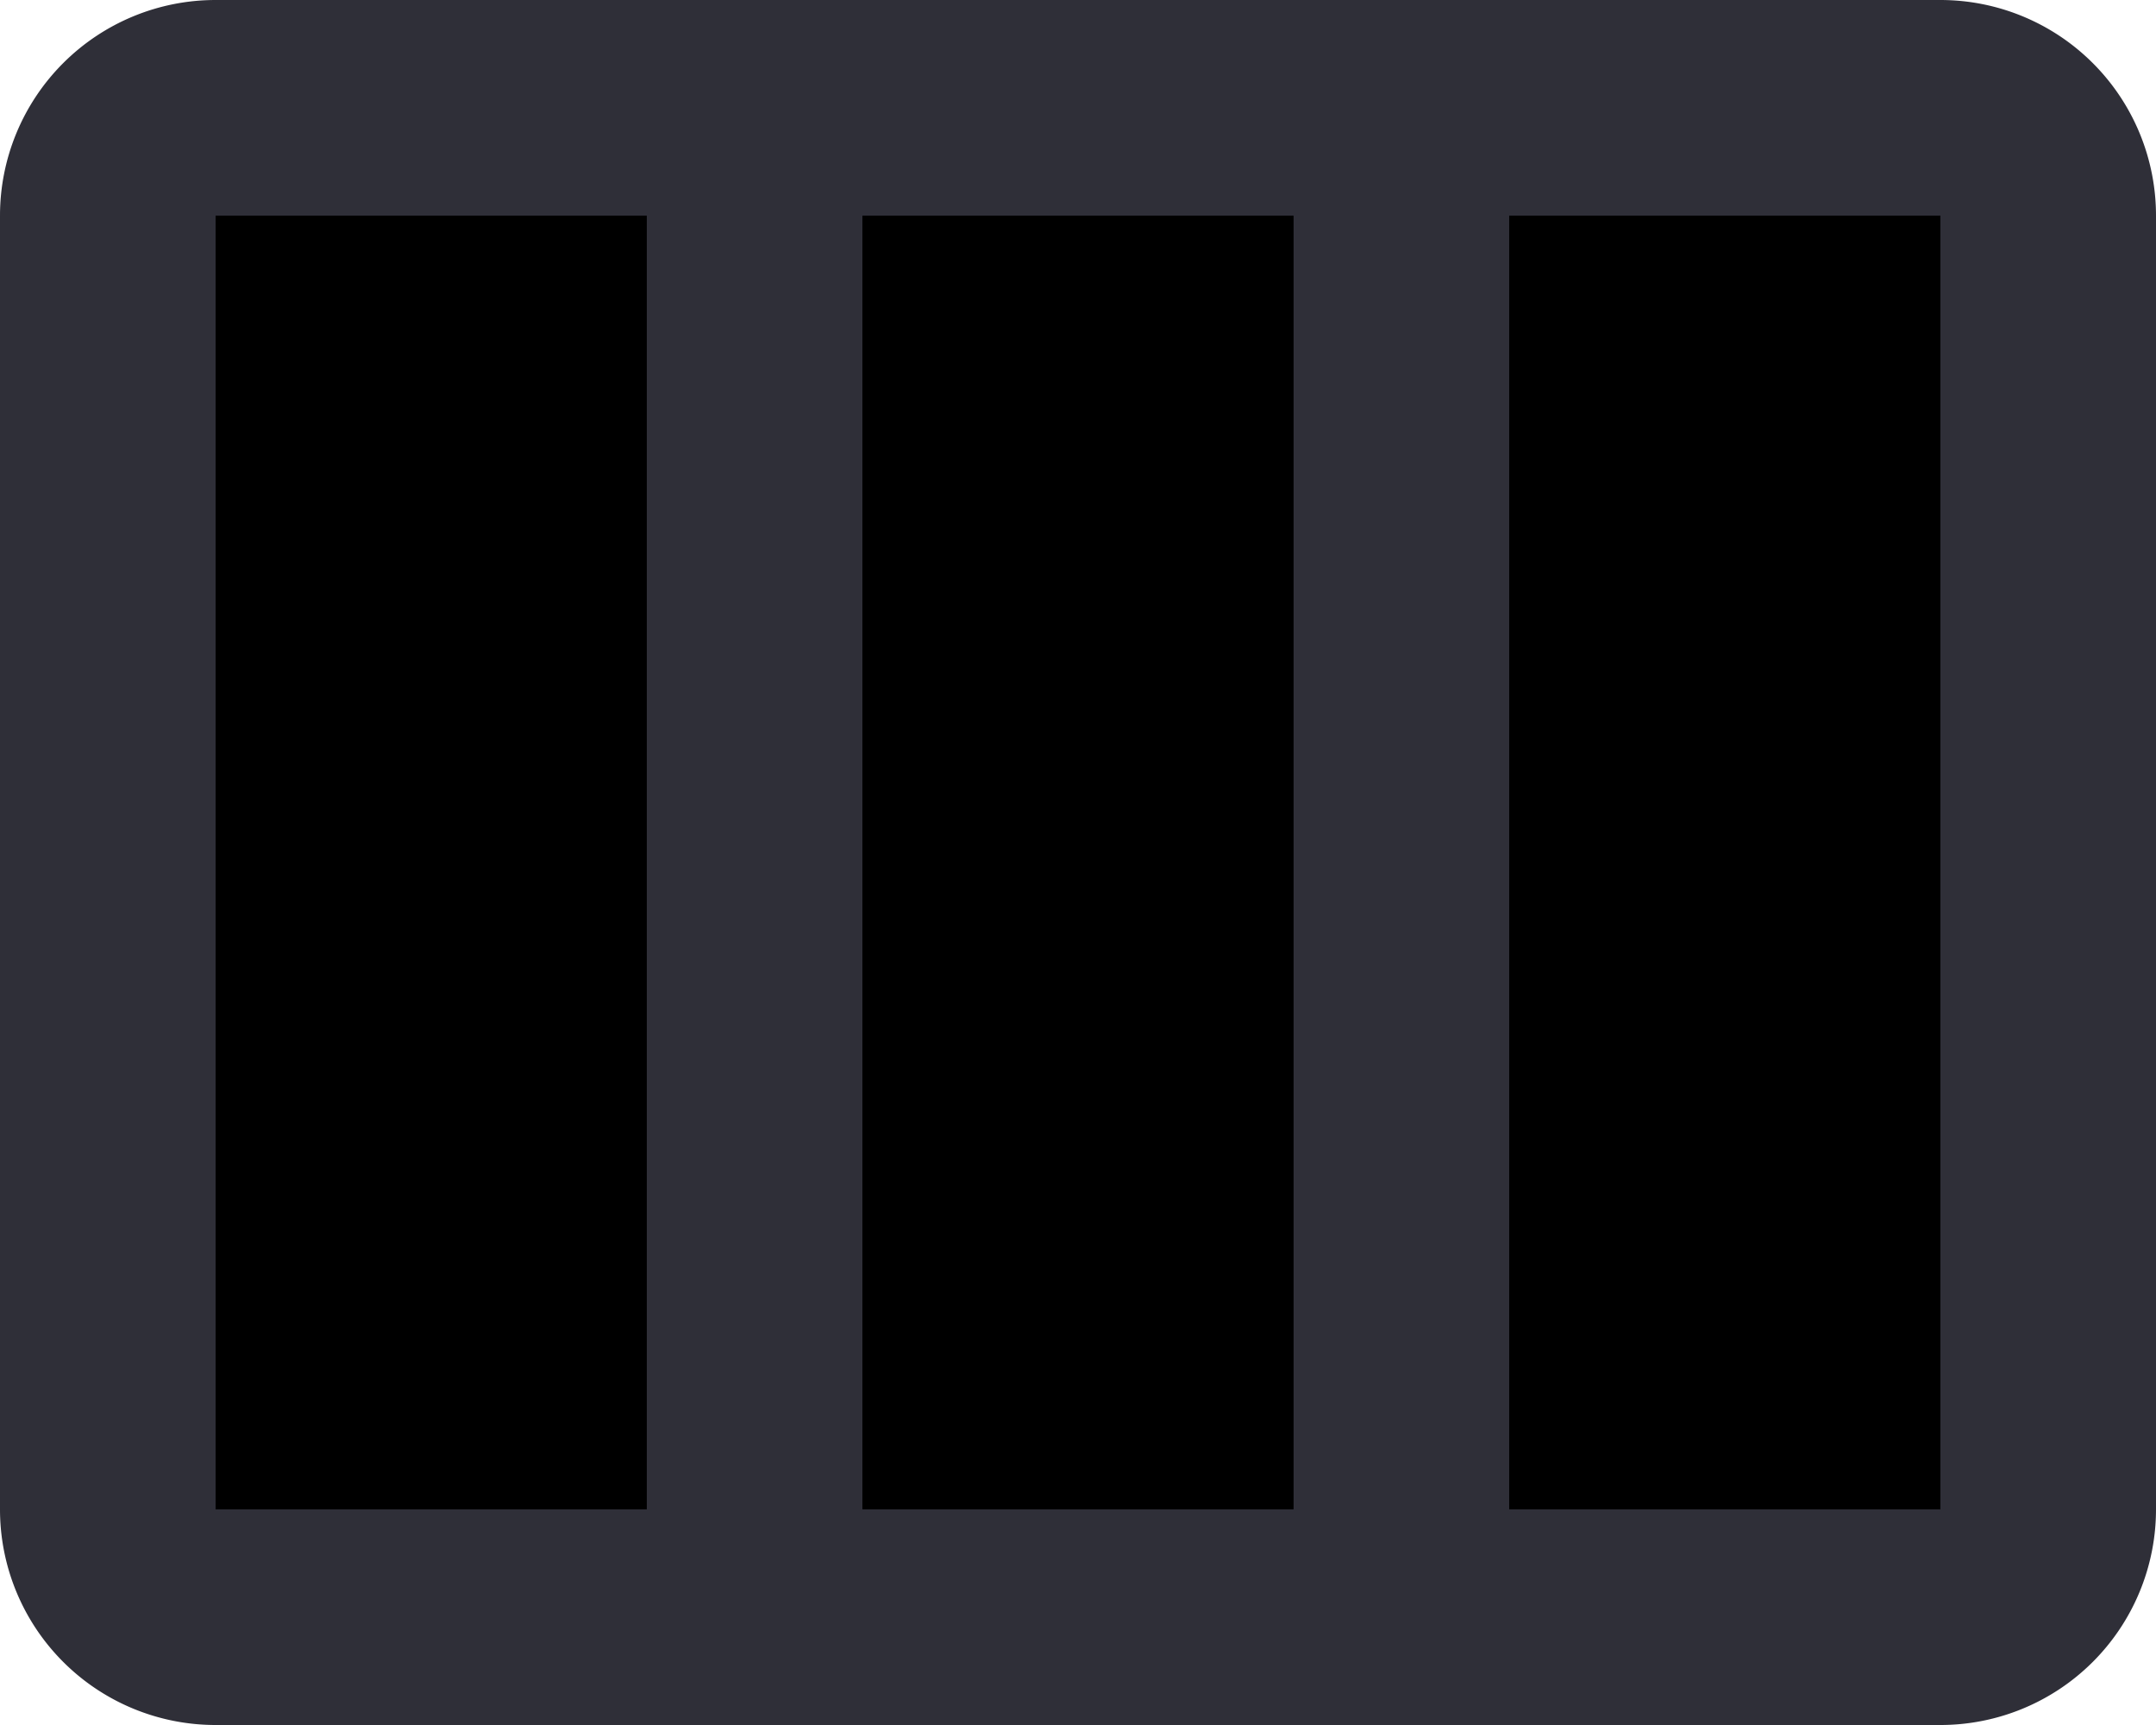 <svg xmlns="http://www.w3.org/2000/svg" width="20" height="16" fill="currentColor" viewBox="0 0 20 16">
  <path stroke="#2F2F38" stroke-linecap="round" stroke-linejoin="round" stroke-width="2" d="M13 1v14M7 1v14M2 1h16a1 1 0 0 1 1 1v12a1 1 0 0 1-1 1H2a1 1 0 0 1-1-1V2a1 1 0 0 1 1-1Z"/>
</svg>
